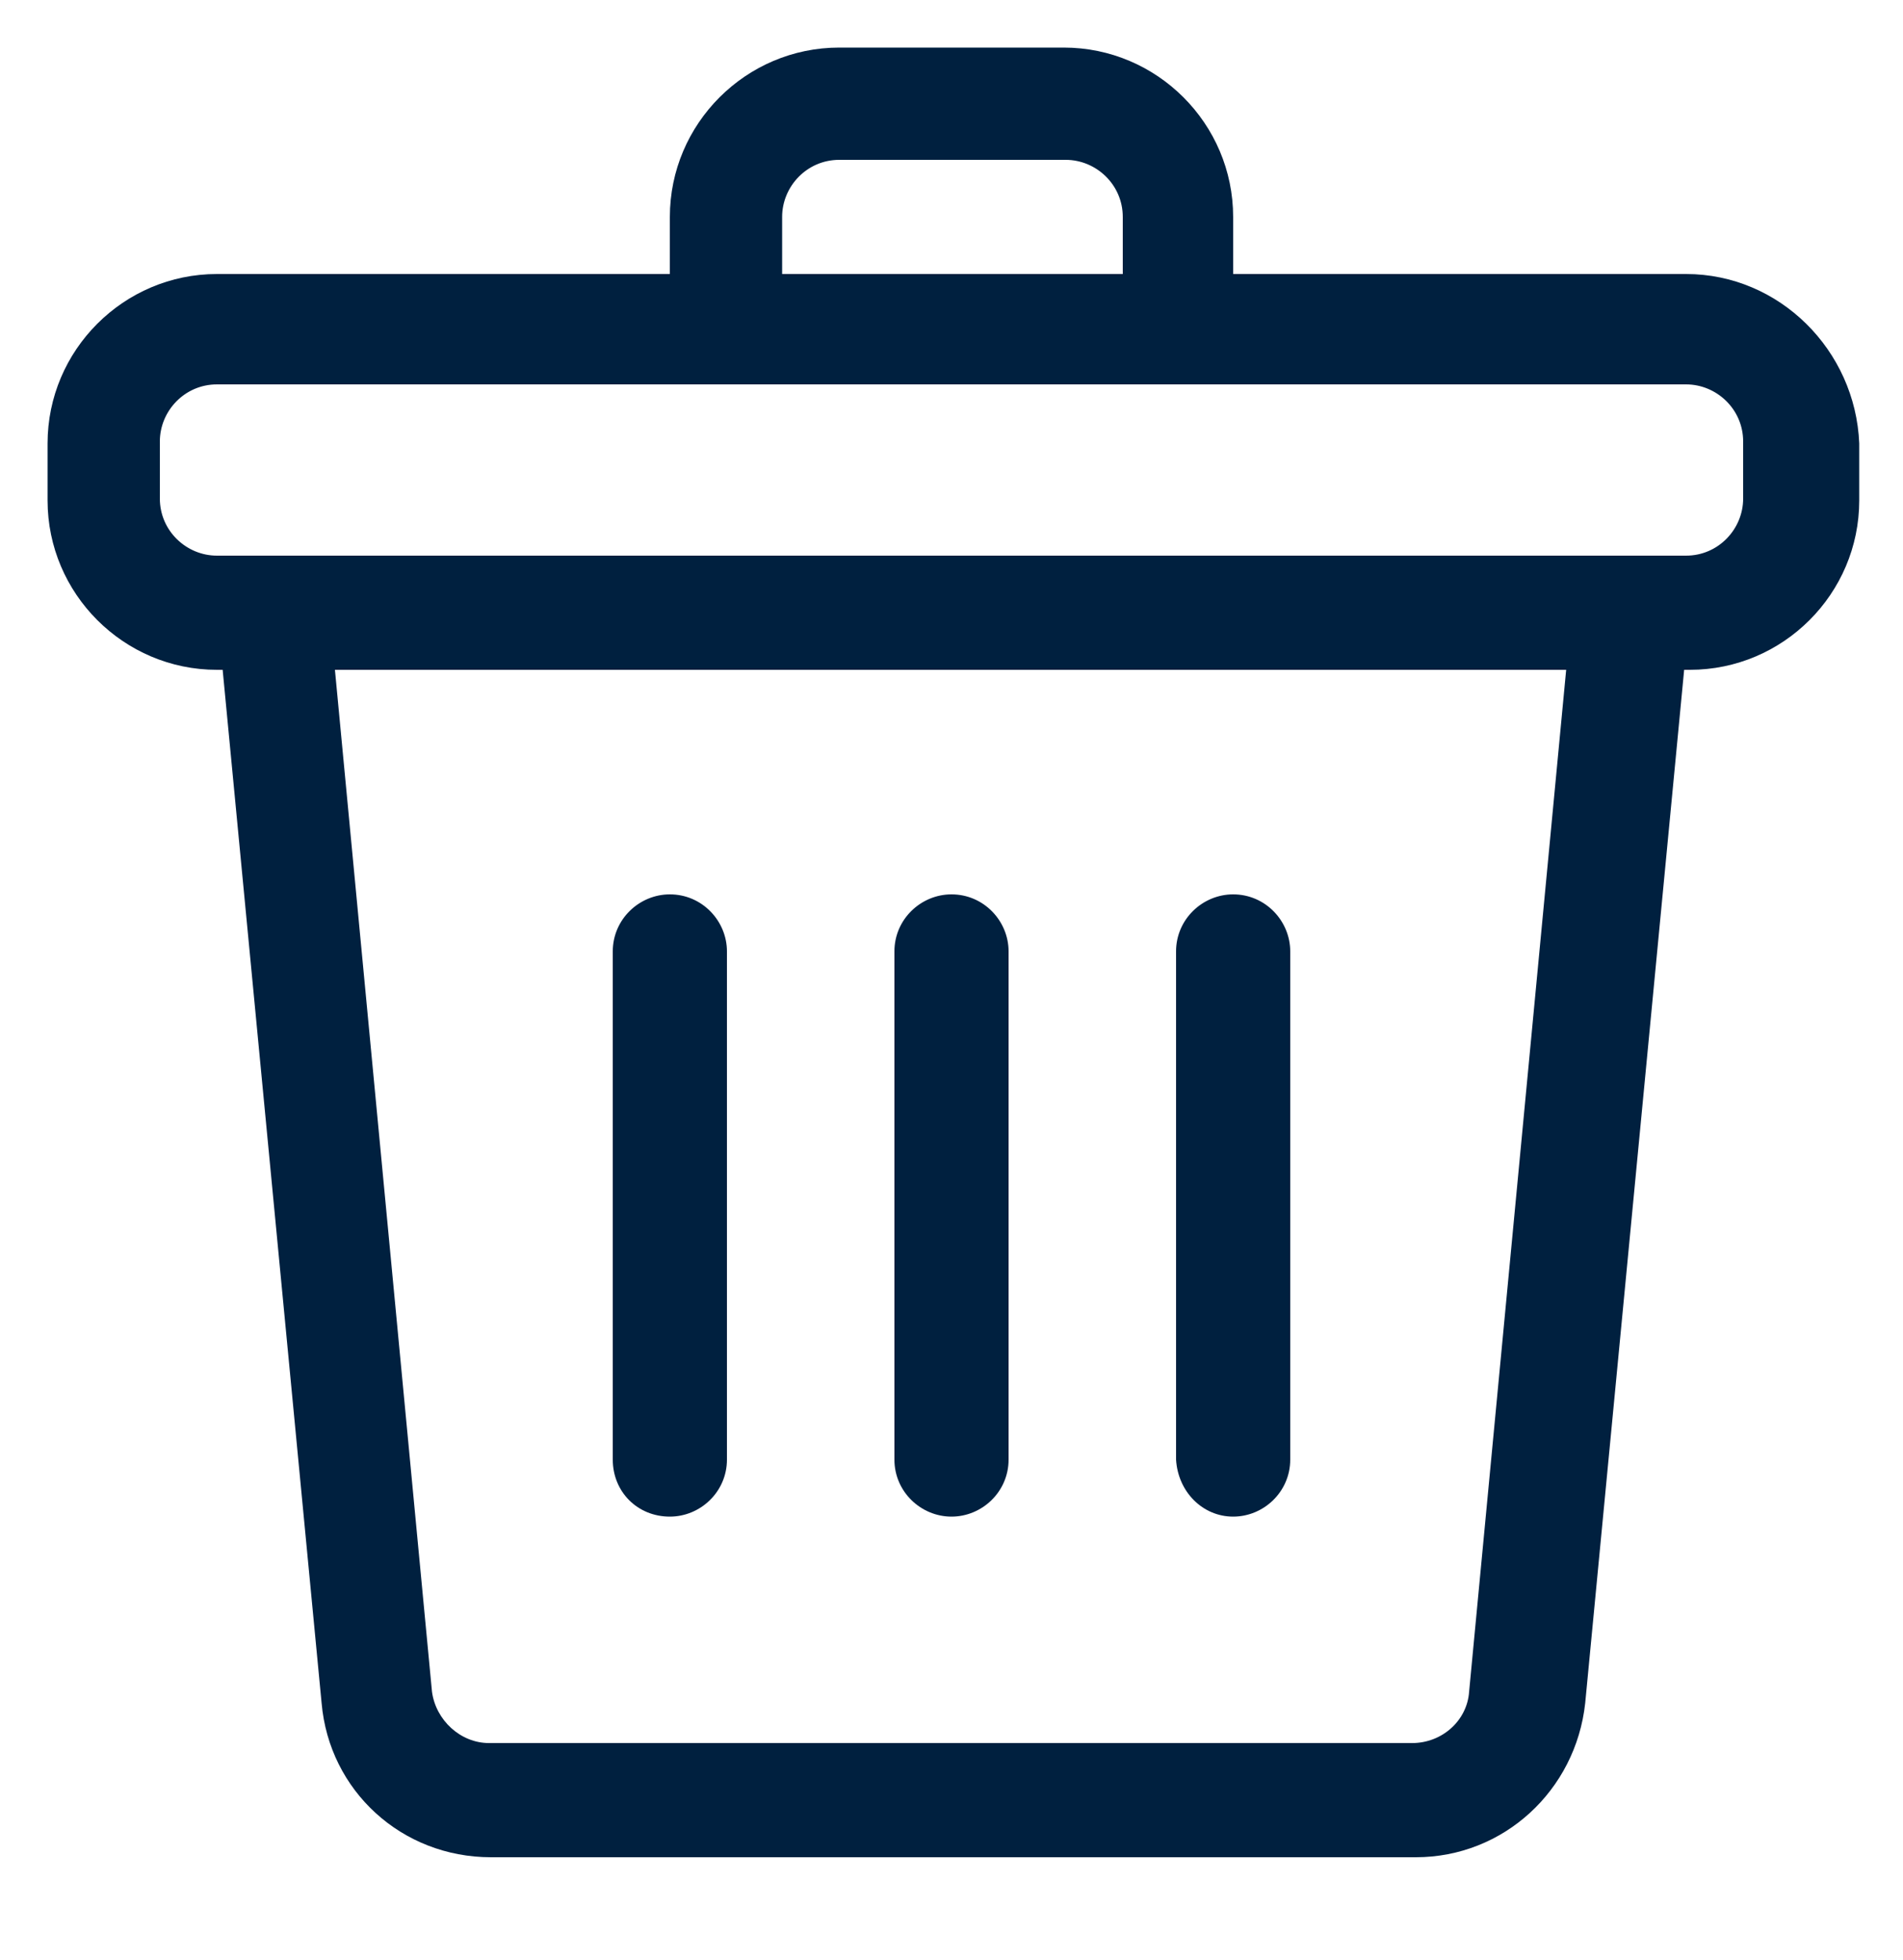 <?xml version="1.0" encoding="utf-8"?>
<!-- Generator: Adobe Illustrator 24.0.0, SVG Export Plug-In . SVG Version: 6.00 Build 0)  -->
<svg version="1.1" xmlns="http://www.w3.org/2000/svg" xmlns:xlink="http://www.w3.org/1999/xlink" x="0px" y="0px"
	 viewBox="0 0 100 103" style="enable-background:new 0 0 100 103;" xml:space="preserve">
<style type="text/css">
	.st0{fill:#00203F;}
</style>
<g id="Layer_2">
</g>
<g id="Layer_1">
	<g>
		<path class="st0" d="M35.2,79.7c1.6,0,3-1.3,3-3V50c0-1.6-1.3-3-3-3c-1.6,0-3,1.3-3,3v26.7C32.2,78.4,33.5,79.7,35.2,79.7z"/>
		<path class="st0" d="M50,79.7c1.6,0,3-1.3,3-3V50c0-1.6-1.3-3-3-3c-1.6,0-3,1.3-3,3v26.7C47,78.4,48.4,79.7,50,79.7z"/>
		<path class="st0" d="M64.8,79.7c1.6,0,3-1.3,3-3V50c0-1.6-1.3-3-3-3c-1.6,0-3,1.3-3,3v26.7C61.9,78.4,63.2,79.7,64.8,79.7z"/>
		<path class="st0" d="M88.6,14.4H64.8v-3c0-4.9-4-8.9-8.9-8.9H44.1c-4.9,0-8.9,4-8.9,8.9v3H11.4c-4.9,0-8.9,4-8.9,8.9v3
			c0,4.9,4,8.9,8.9,8.9h0.3l5.2,54.3c0.4,4.6,4.2,8.1,8.9,8.1h48.6c4.6,0,8.4-3.5,8.9-8.1l5.2-54.3h0.3c4.9,0,8.9-4,8.9-8.9v-3
			C97.5,18.4,93.5,14.4,88.6,14.4z M41.1,11.4c0-1.6,1.3-3,3-3H56c1.6,0,3,1.3,3,3v3H41.1V11.4z M77.2,88.9c-0.1,1.5-1.4,2.7-3,2.7
			H25.7c-1.5,0-2.8-1.2-3-2.7l-5.1-53.7h64.7L77.2,88.9z M91.6,26.2c0,1.6-1.3,3-3,3H11.4c-1.6,0-3-1.3-3-3v-3c0-1.6,1.3-3,3-3h77.2
			c1.6,0,3,1.3,3,3V26.2z"/>
	</g>
</g>
</svg>
